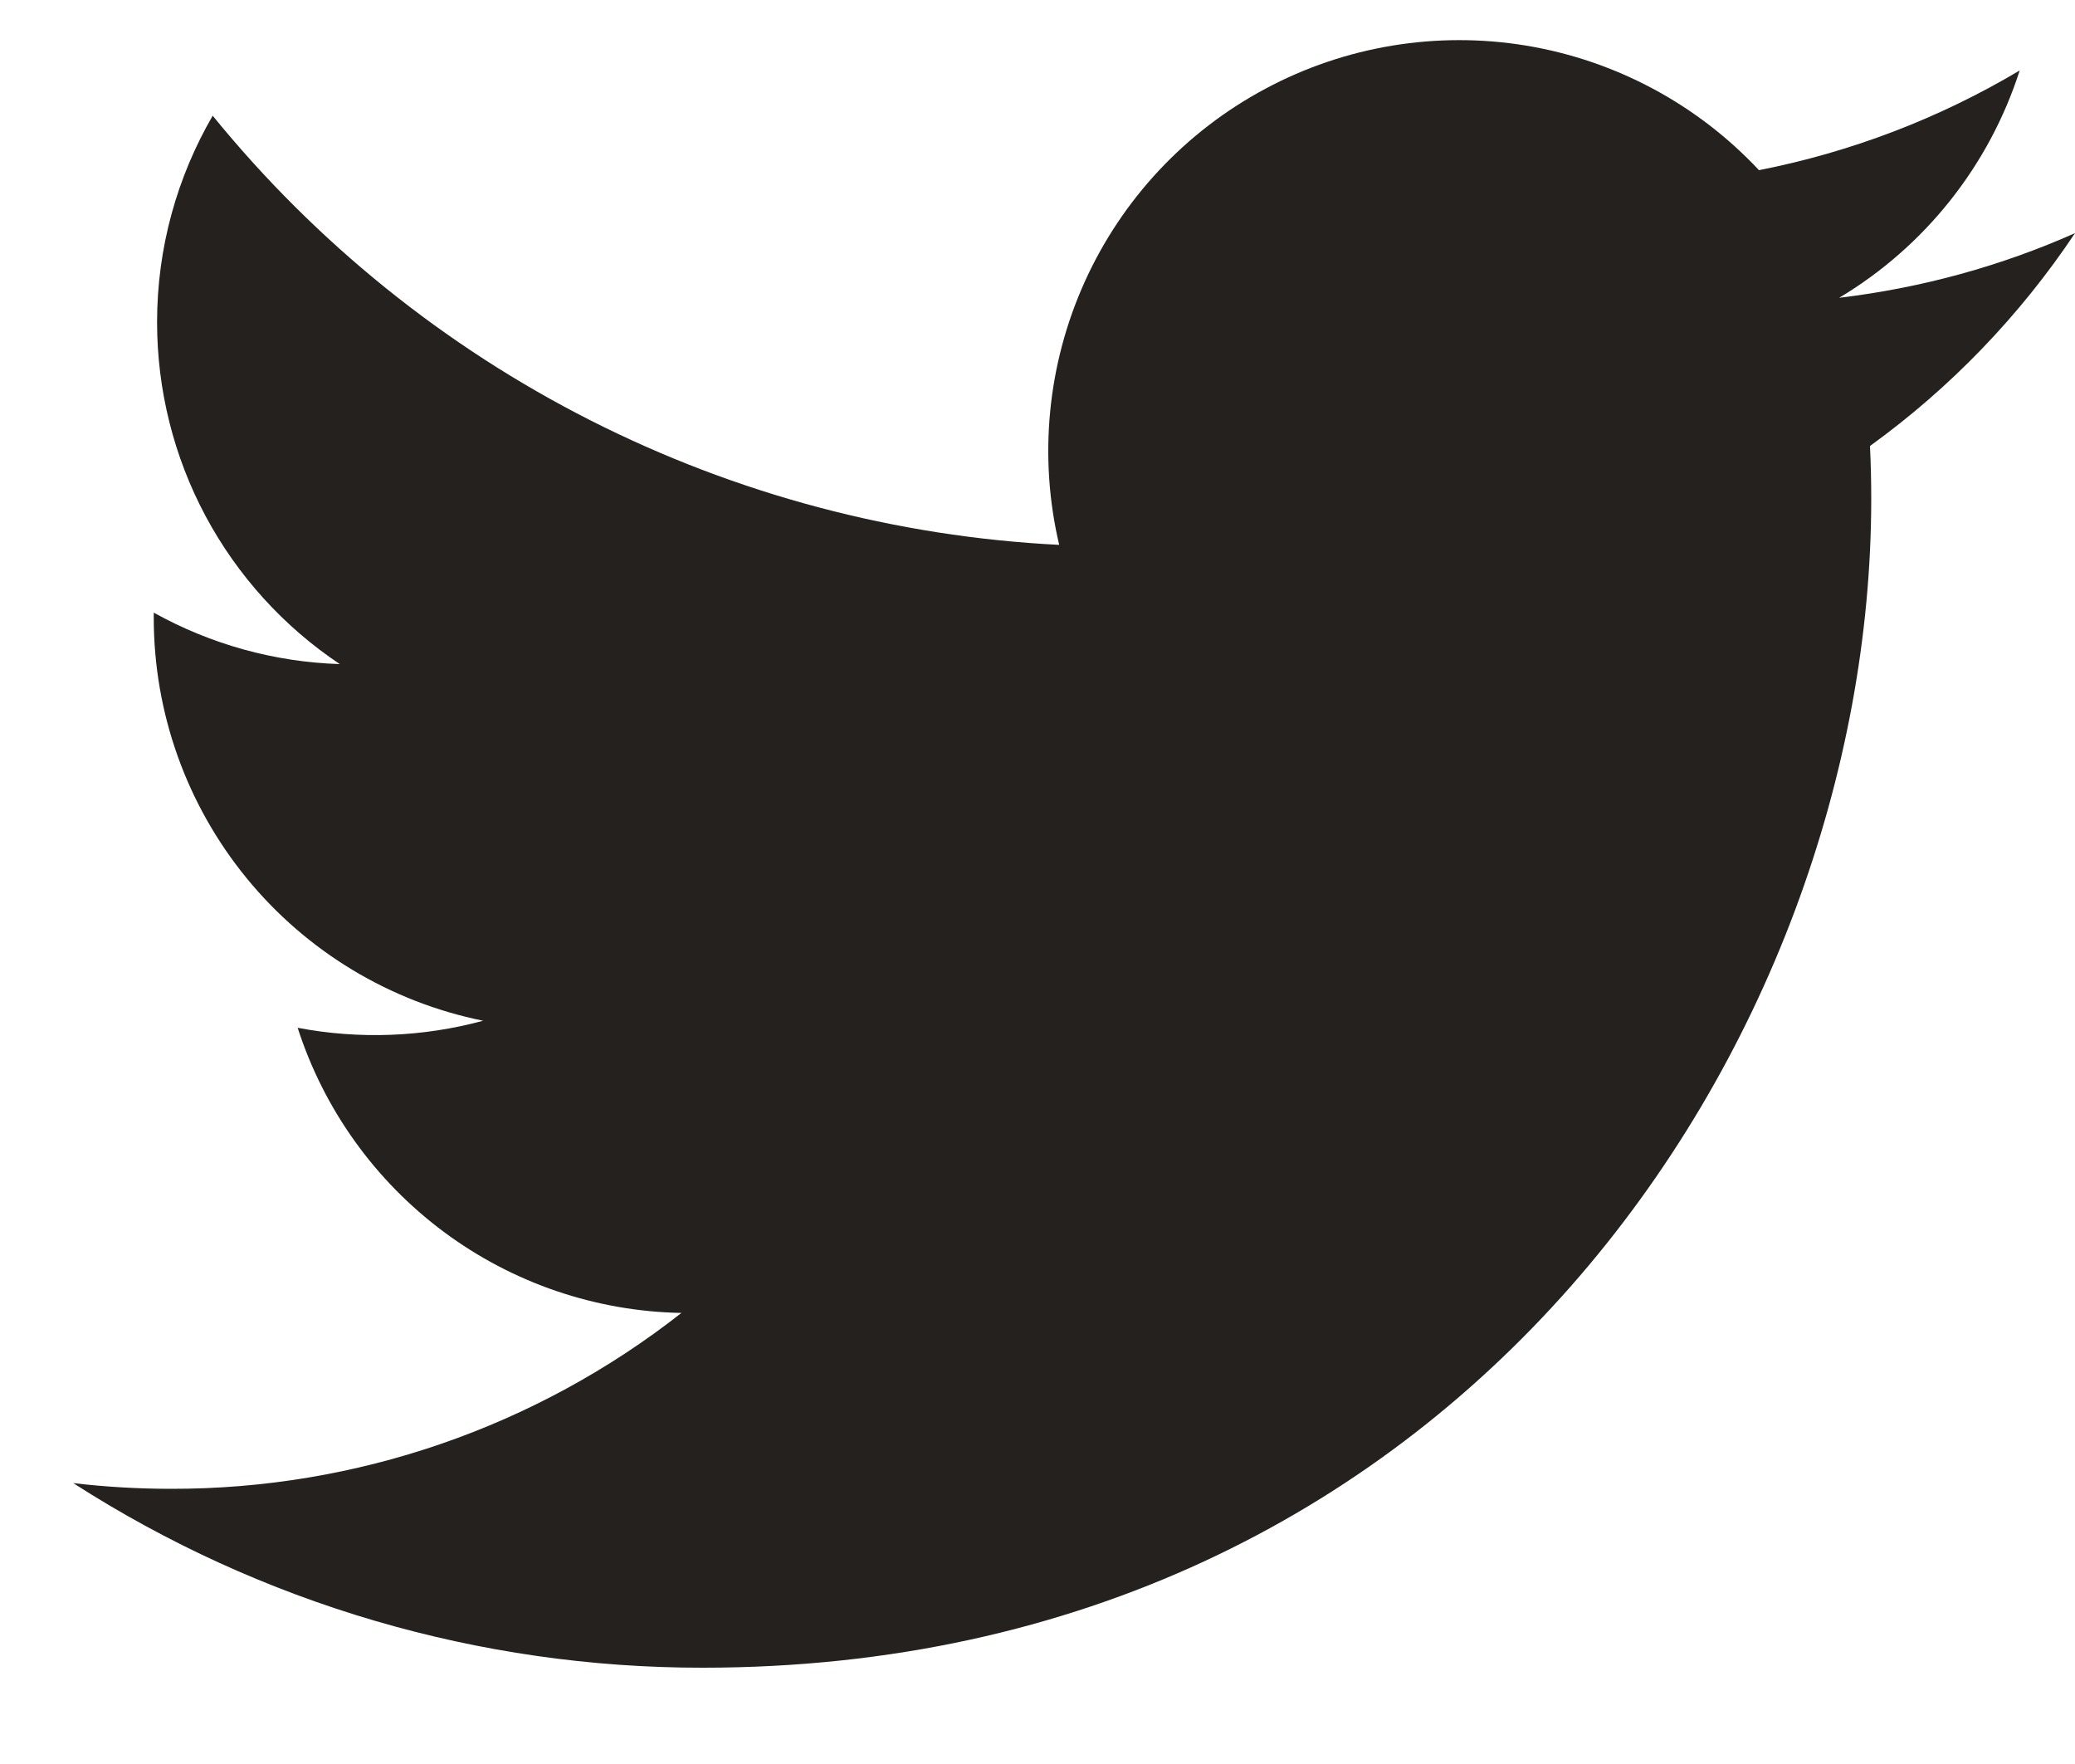 <svg width="20" height="17" viewBox="0 0 20 17" fill="none" xmlns="http://www.w3.org/2000/svg">
<path d="M20 2.247C19.291 2.562 18.528 2.774 17.727 2.87C18.554 2.375 19.172 1.597 19.467 0.679C18.691 1.141 17.84 1.466 16.954 1.64C16.358 1.003 15.568 0.581 14.707 0.439C13.847 0.298 12.963 0.444 12.195 0.856C11.426 1.267 10.814 1.921 10.455 2.716C10.096 3.511 10.009 4.402 10.209 5.251C8.635 5.172 7.095 4.763 5.689 4.05C4.284 3.338 3.044 2.337 2.05 1.115C1.71 1.701 1.514 2.381 1.514 3.105C1.514 3.756 1.674 4.398 1.981 4.973C2.289 5.548 2.733 6.038 3.275 6.4C2.646 6.38 2.032 6.21 1.482 5.904V5.955C1.482 6.87 1.798 7.755 2.377 8.463C2.956 9.171 3.761 9.656 4.657 9.837C4.074 9.995 3.463 10.018 2.869 9.905C3.122 10.691 3.615 11.379 4.278 11.872C4.941 12.365 5.742 12.638 6.568 12.653C5.165 13.754 3.434 14.351 1.651 14.348C1.335 14.348 1.02 14.33 0.706 14.293C2.516 15.456 4.622 16.074 6.773 16.072C14.055 16.072 18.036 10.04 18.036 4.809C18.036 4.639 18.032 4.468 18.024 4.298C18.799 3.738 19.467 3.044 19.998 2.25L20 2.247Z" fill="#24211F"/>
</svg>
